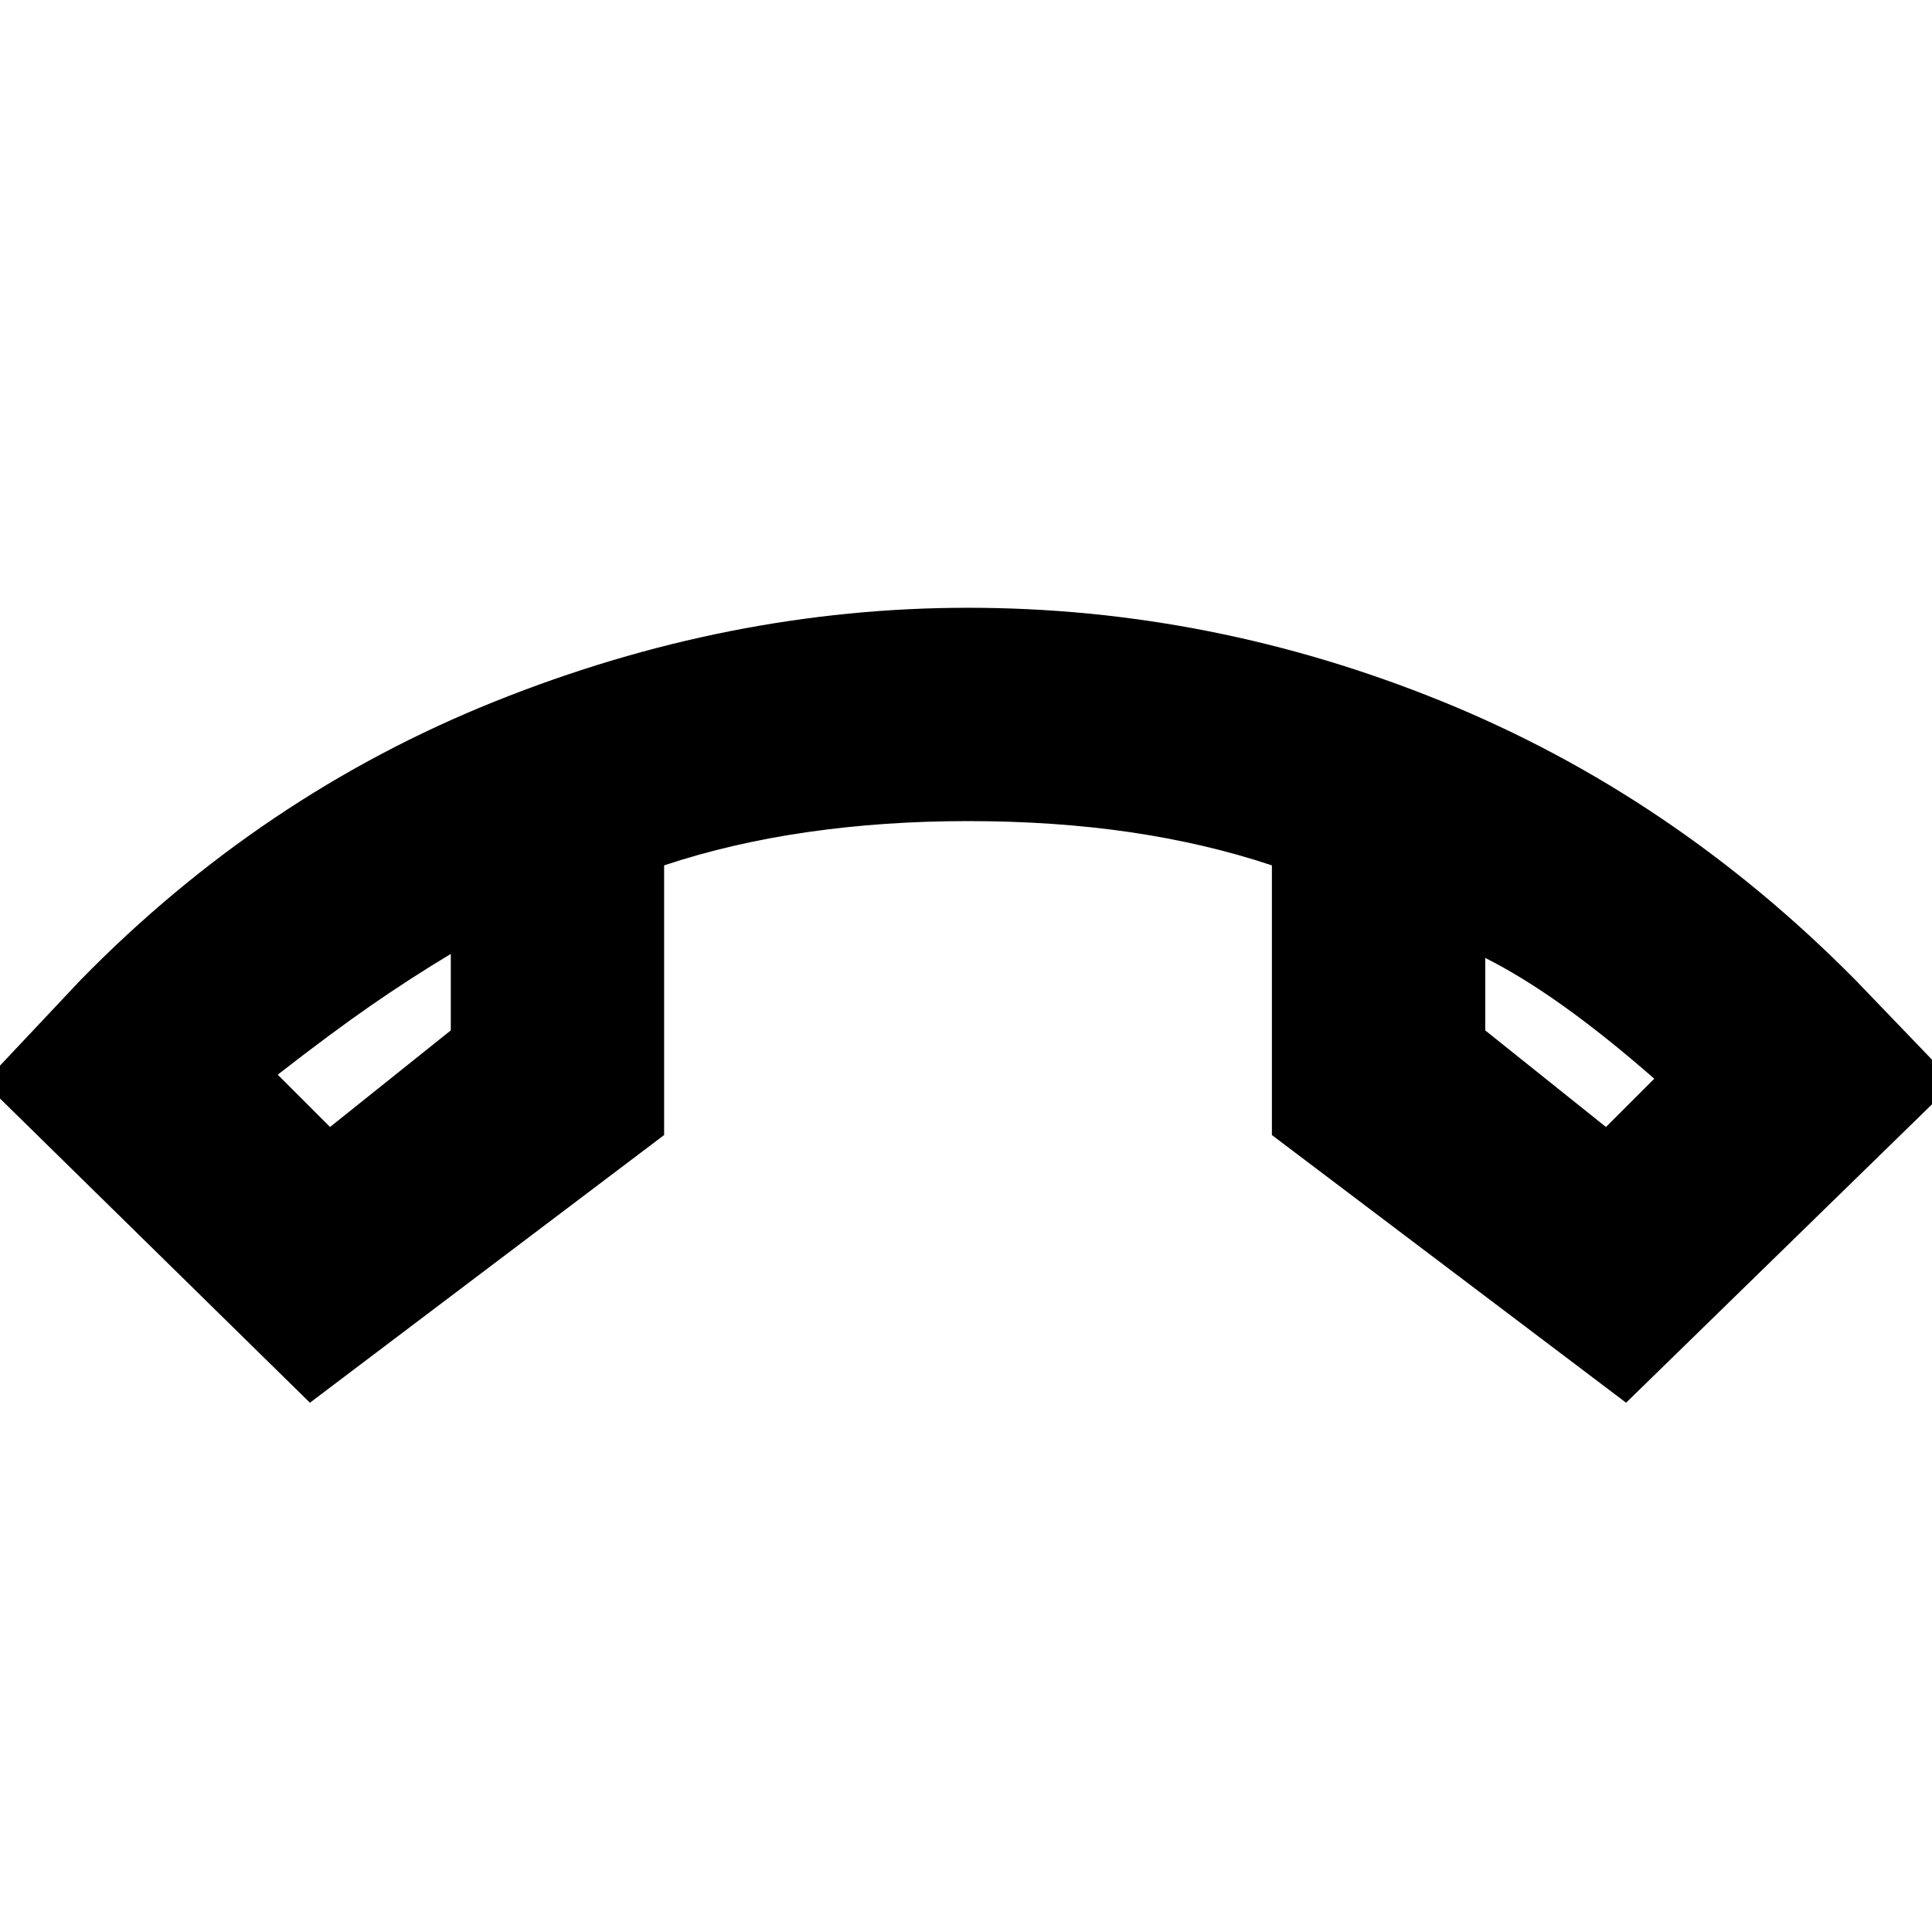 <svg xmlns="http://www.w3.org/2000/svg" height="24" viewBox="0 -960 960 960" width="24"><path d="M154-263-8-422l48-51q90-92 206-138.5T481-658q121 0 235.5 46.5T922-473l49 51-163 159-176-133v-134q-33-11-70.5-16.5T481-552q-42 0-80 5.5T330-530v134L154-263Zm70-223q-20 12-39.5 25.5T138-426l26 26 60-48v-38Zm514 2v36l60 48 24-24q-24-21-45-36t-39-24Zm-514-2Zm514 2Z"/></svg>